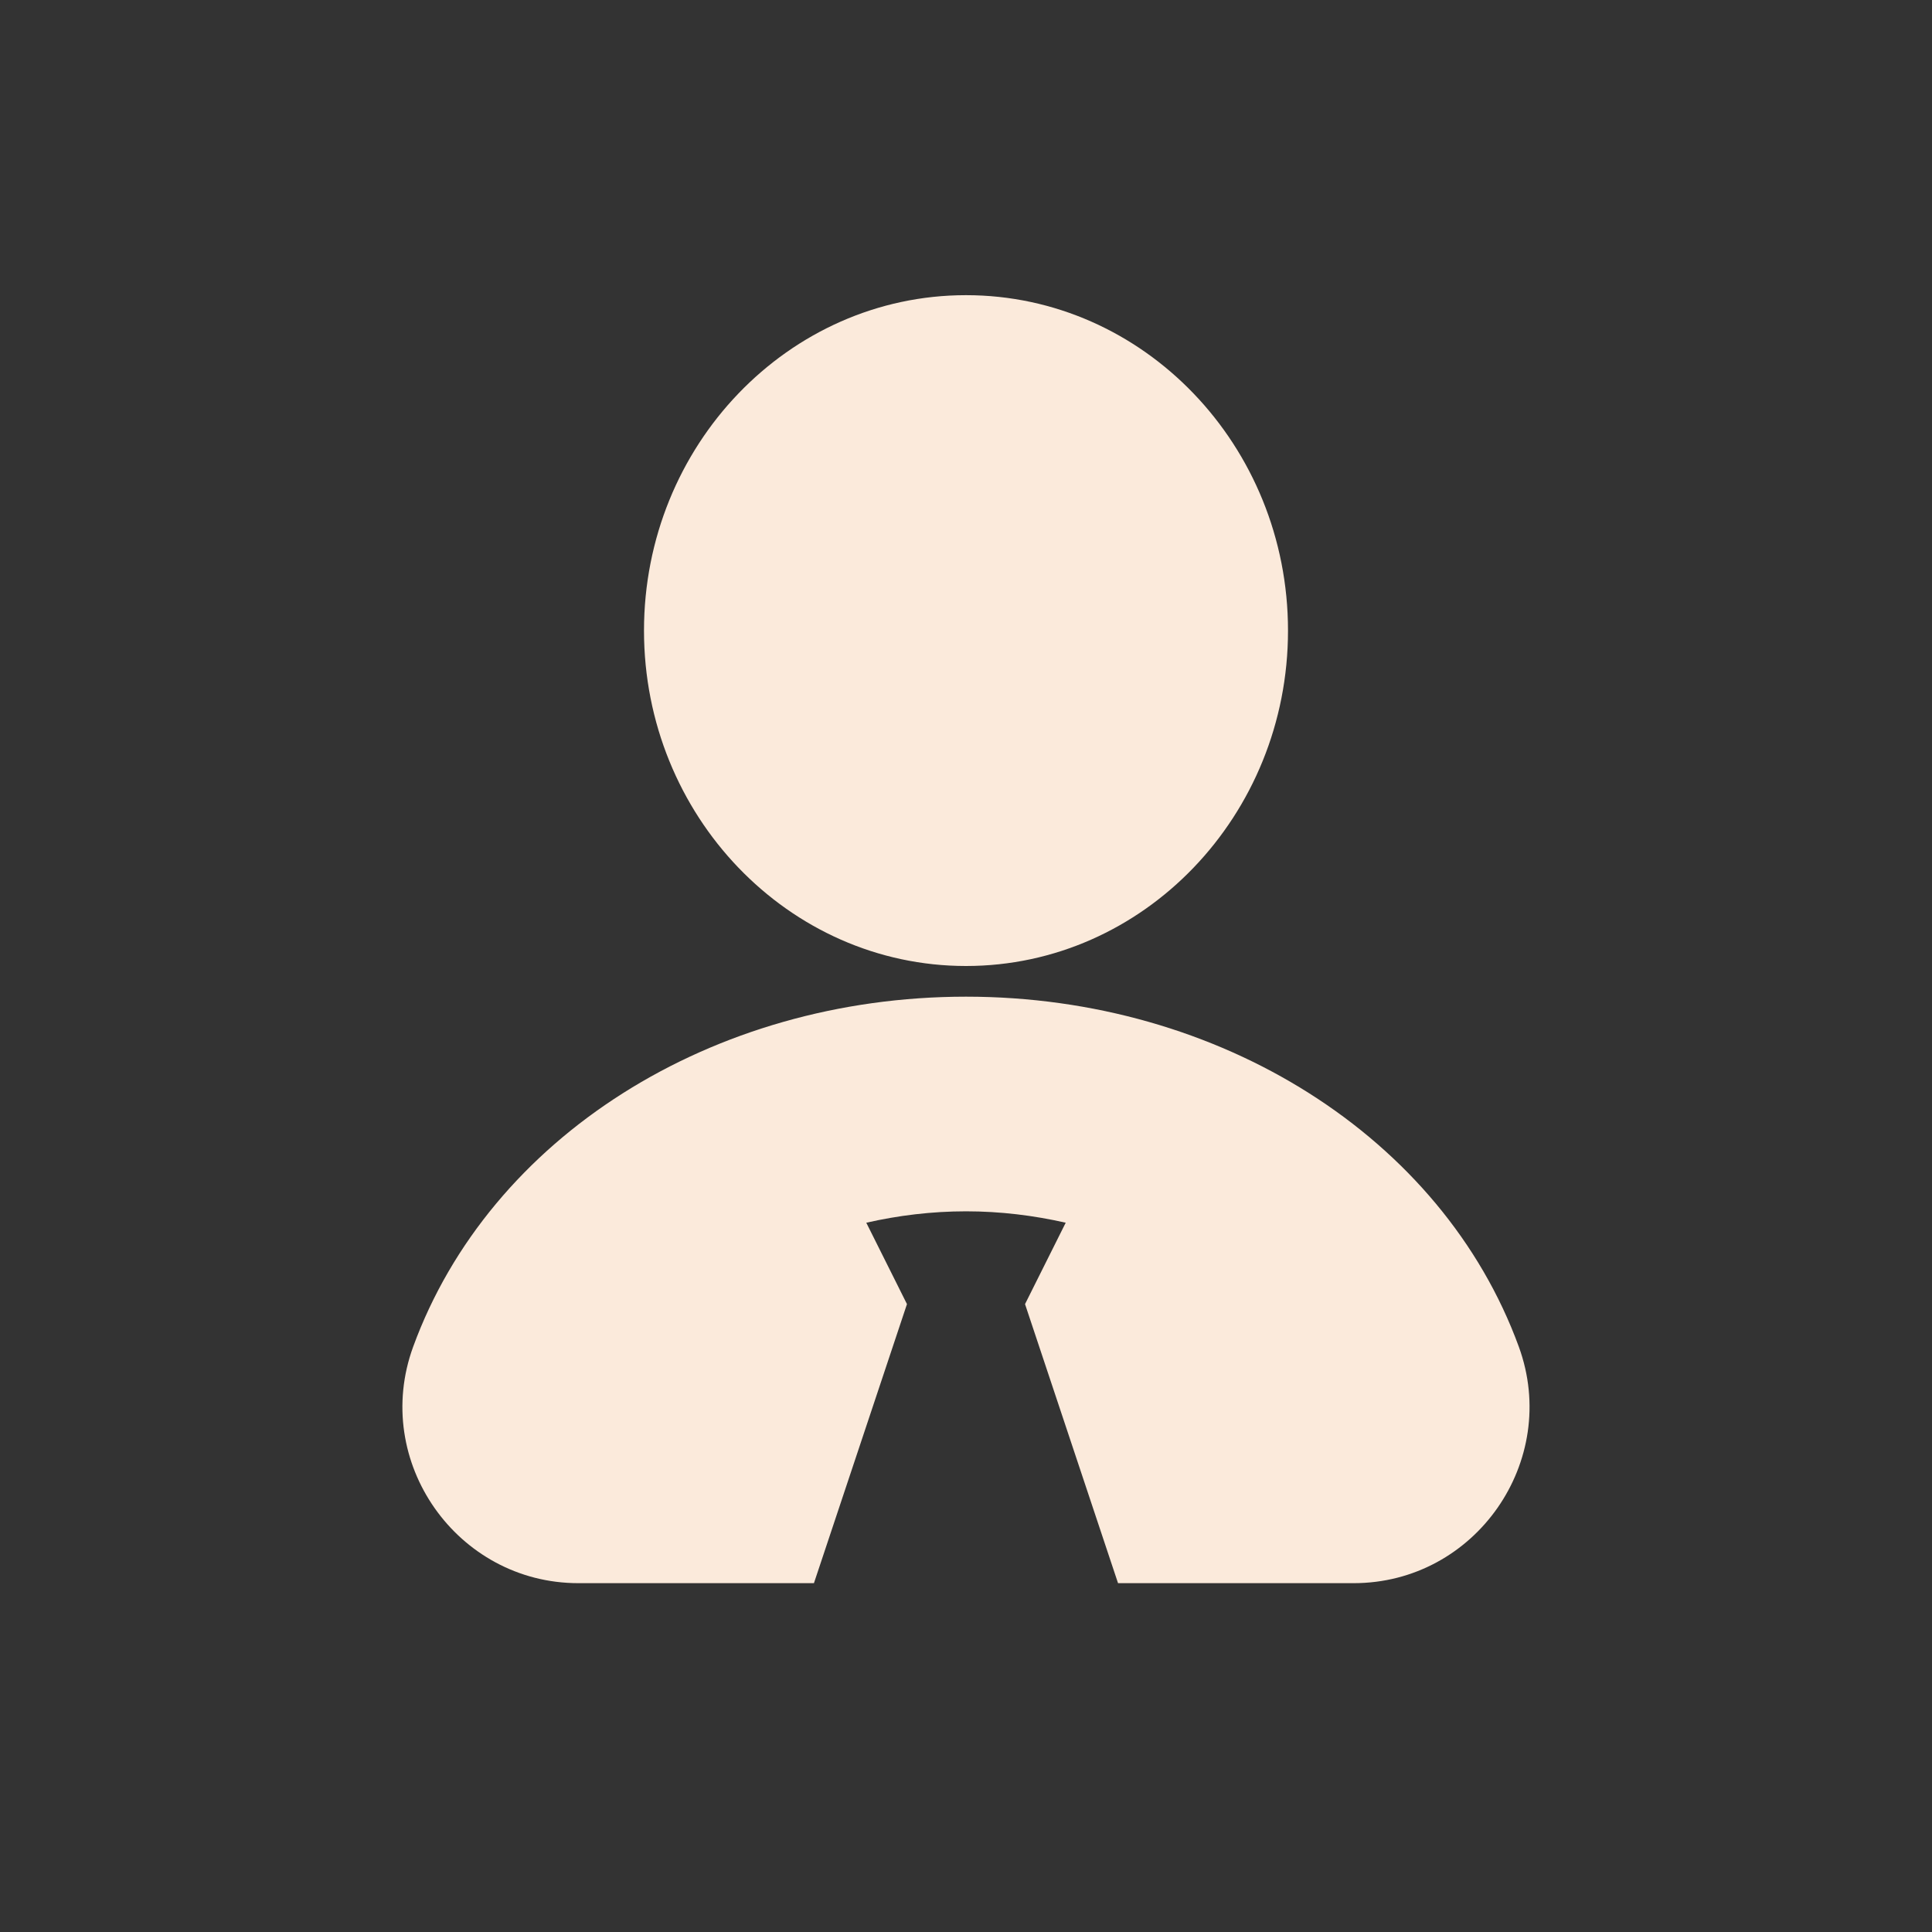 <svg xmlns="http://www.w3.org/2000/svg" viewBox="0 0 256 256"><rect x="0" y="0" width="256" height="256" fill="#333333" stroke="none"/><path d="M128 128c-23.527 0-42.667-19.936-42.667-44.444 0-24.509 19.14-44.445 42.667-44.445s42.667 19.936 42.667 44.445c0 24.508-19.14 44.444-42.667 44.444zm73.252 50.45c5.525 15.147-5.75 31.328-21.885 31.328h-31.221L135.822 172.8l5.39-10.784c-4.238-.963-8.664-1.51-13.212-1.51-4.547 0-8.978.547-13.212 1.51l5.39 10.784-12.327 36.978H76.629c-16.042 0-27.438-16.092-21.884-31.324 10.137-27.748 39.573-46.39 73.255-46.39 33.682 0 63.118 18.642 73.252 46.386z" fill="#fbeadb" stroke-miterlimit="10" font-family="none" font-weight="none" font-size="none" text-anchor="none"/></svg>

